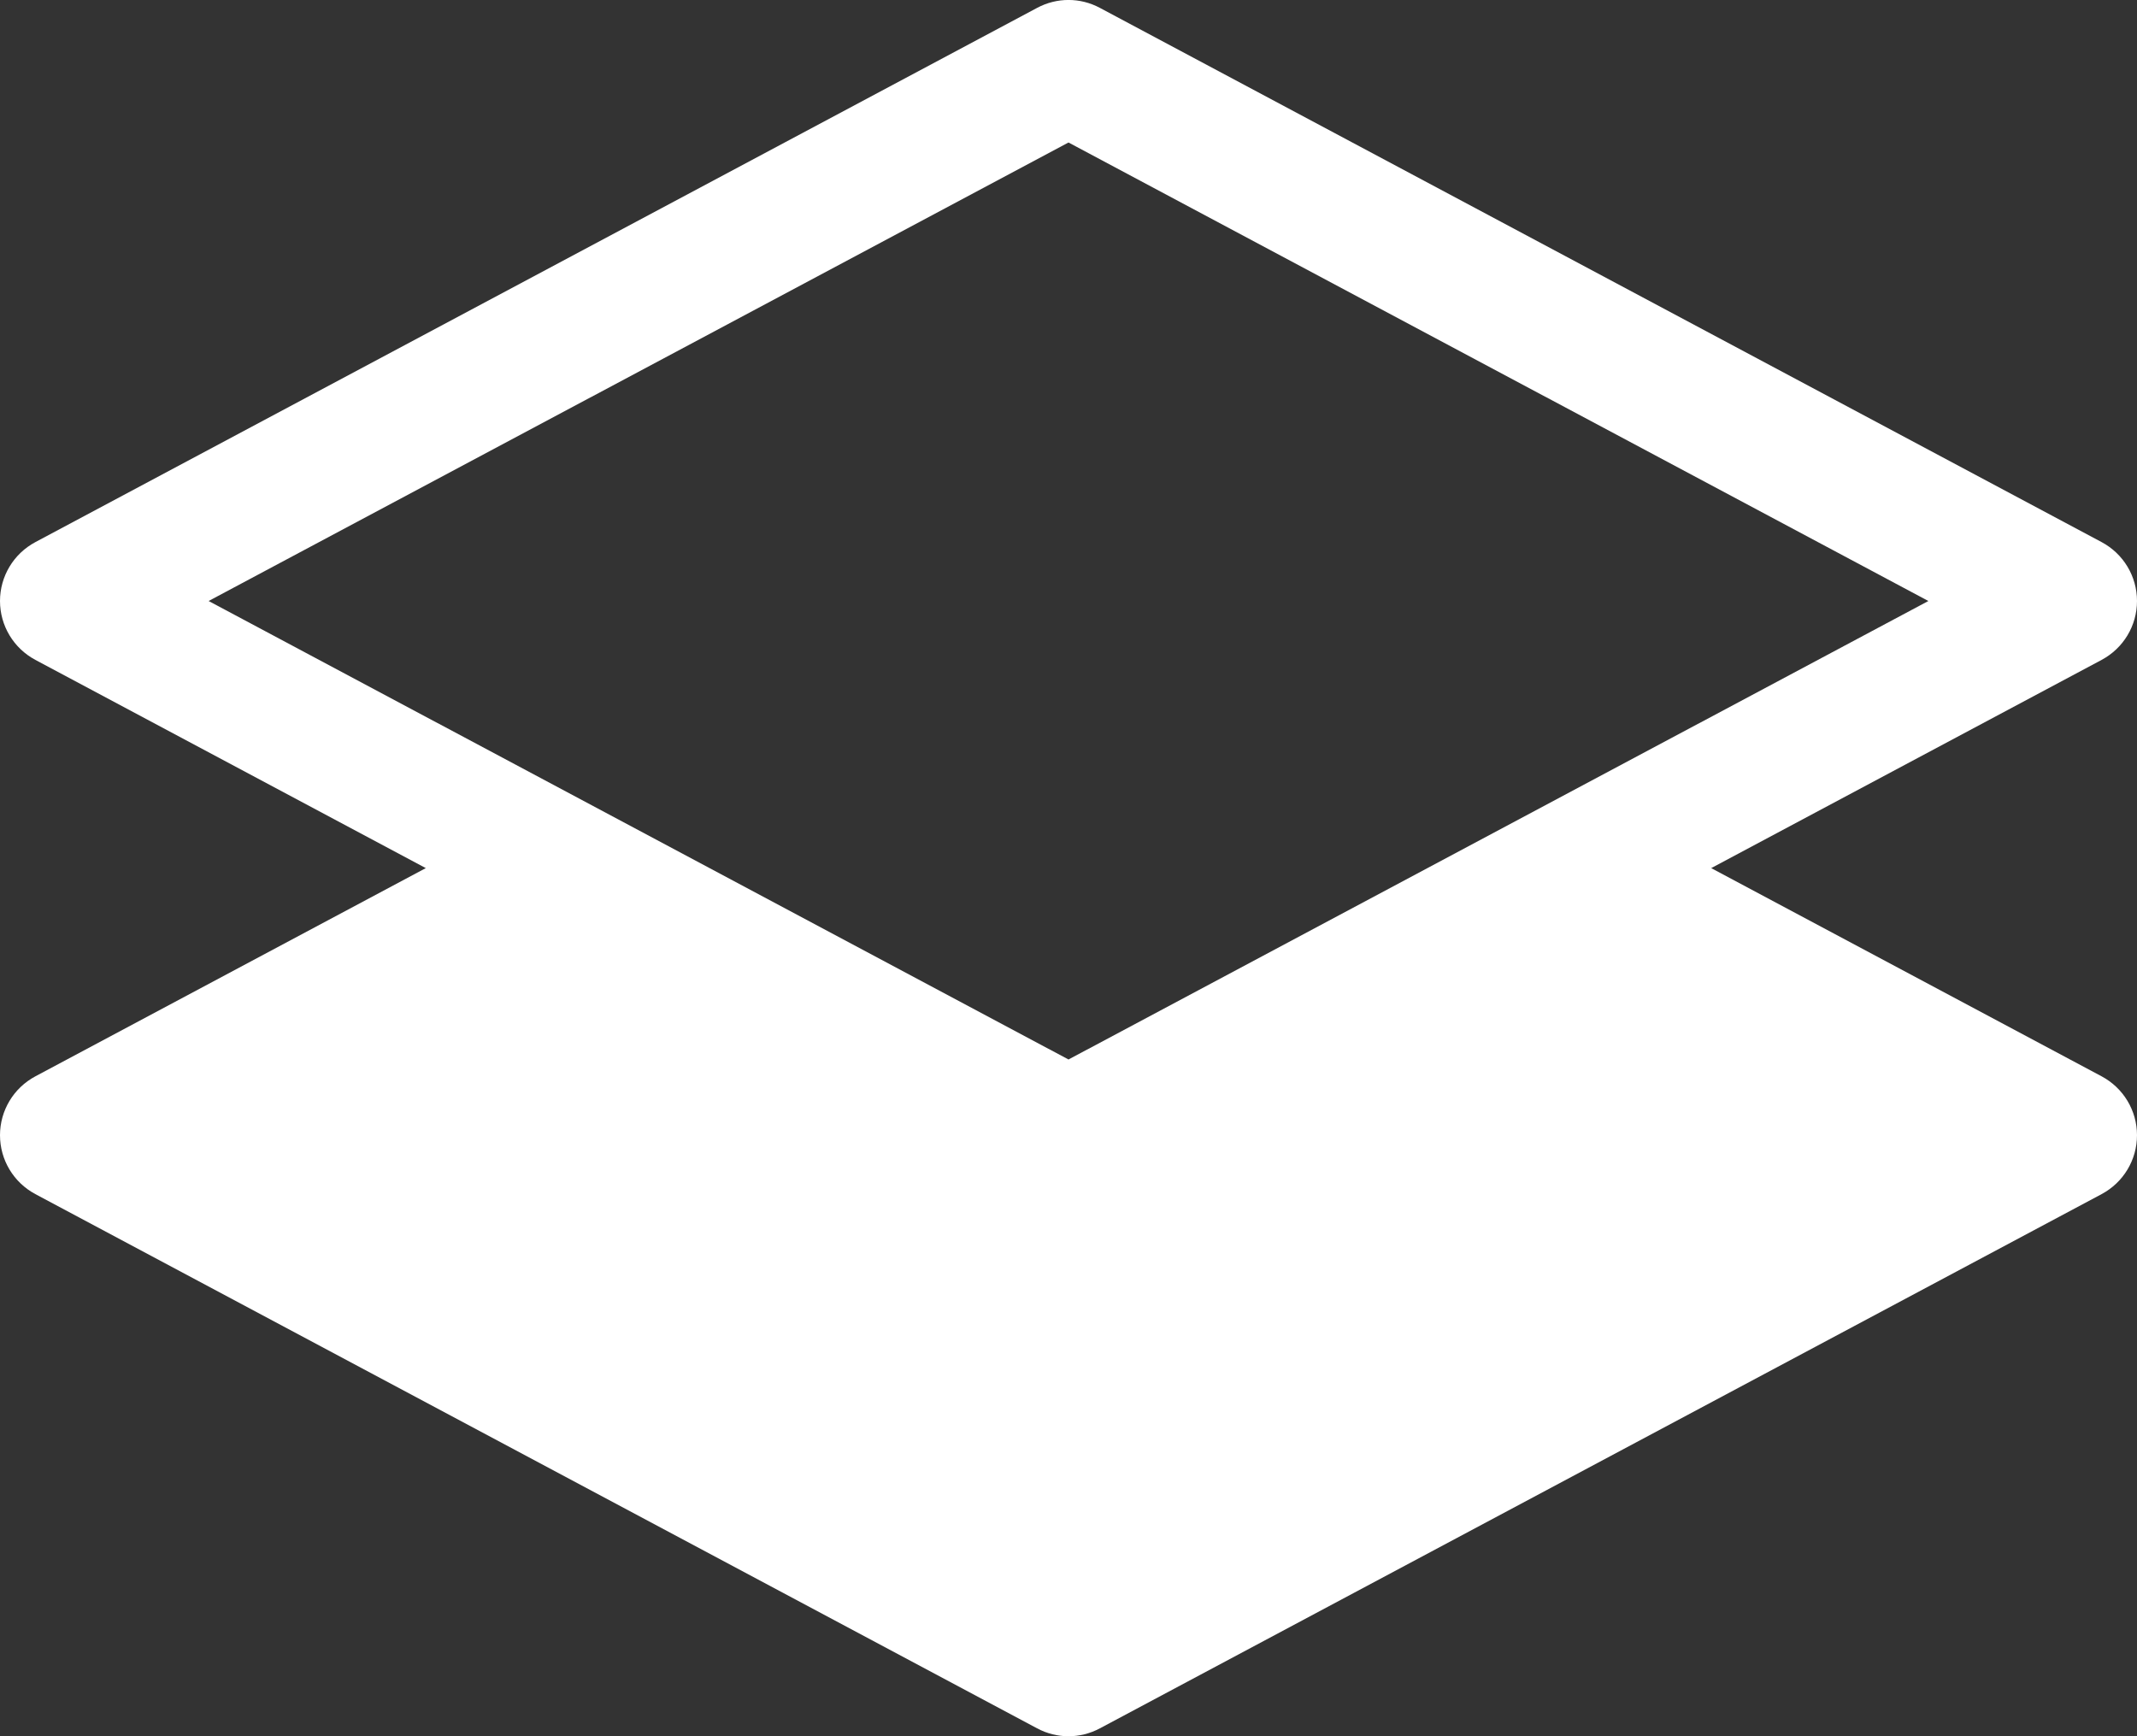 <svg width="16" height="13" viewBox="0 0 16 13" fill="none" xmlns="http://www.w3.org/2000/svg">
<rect x="0" y="0" width="16" height="13" fill="#333333" stroke="none"/>
<path d="M8.235 0.059C8.088 -0.02 7.912 -0.02 7.765 0.059L0.265 4.059C0.102 4.146 0 4.315 0 4.5C0 4.685 0.102 4.854 0.265 4.941L3.188 6.5L0.265 8.059C0.102 8.146 0 8.315 0 8.5C0 8.685 0.102 8.854 0.265 8.941L7.765 12.941C7.912 13.02 8.088 13.02 8.235 12.941L15.735 8.941C15.898 8.854 16 8.685 16 8.5C16 8.315 15.898 8.146 15.735 8.059L12.812 6.5L15.735 4.941C15.898 4.854 16 4.685 16 4.5C16 4.315 15.898 4.146 15.735 4.059L8.235 0.059ZM8 7.933L1.562 4.5L8 1.067L14.438 4.5L8 7.933Z" fill="white"/>
</svg>
